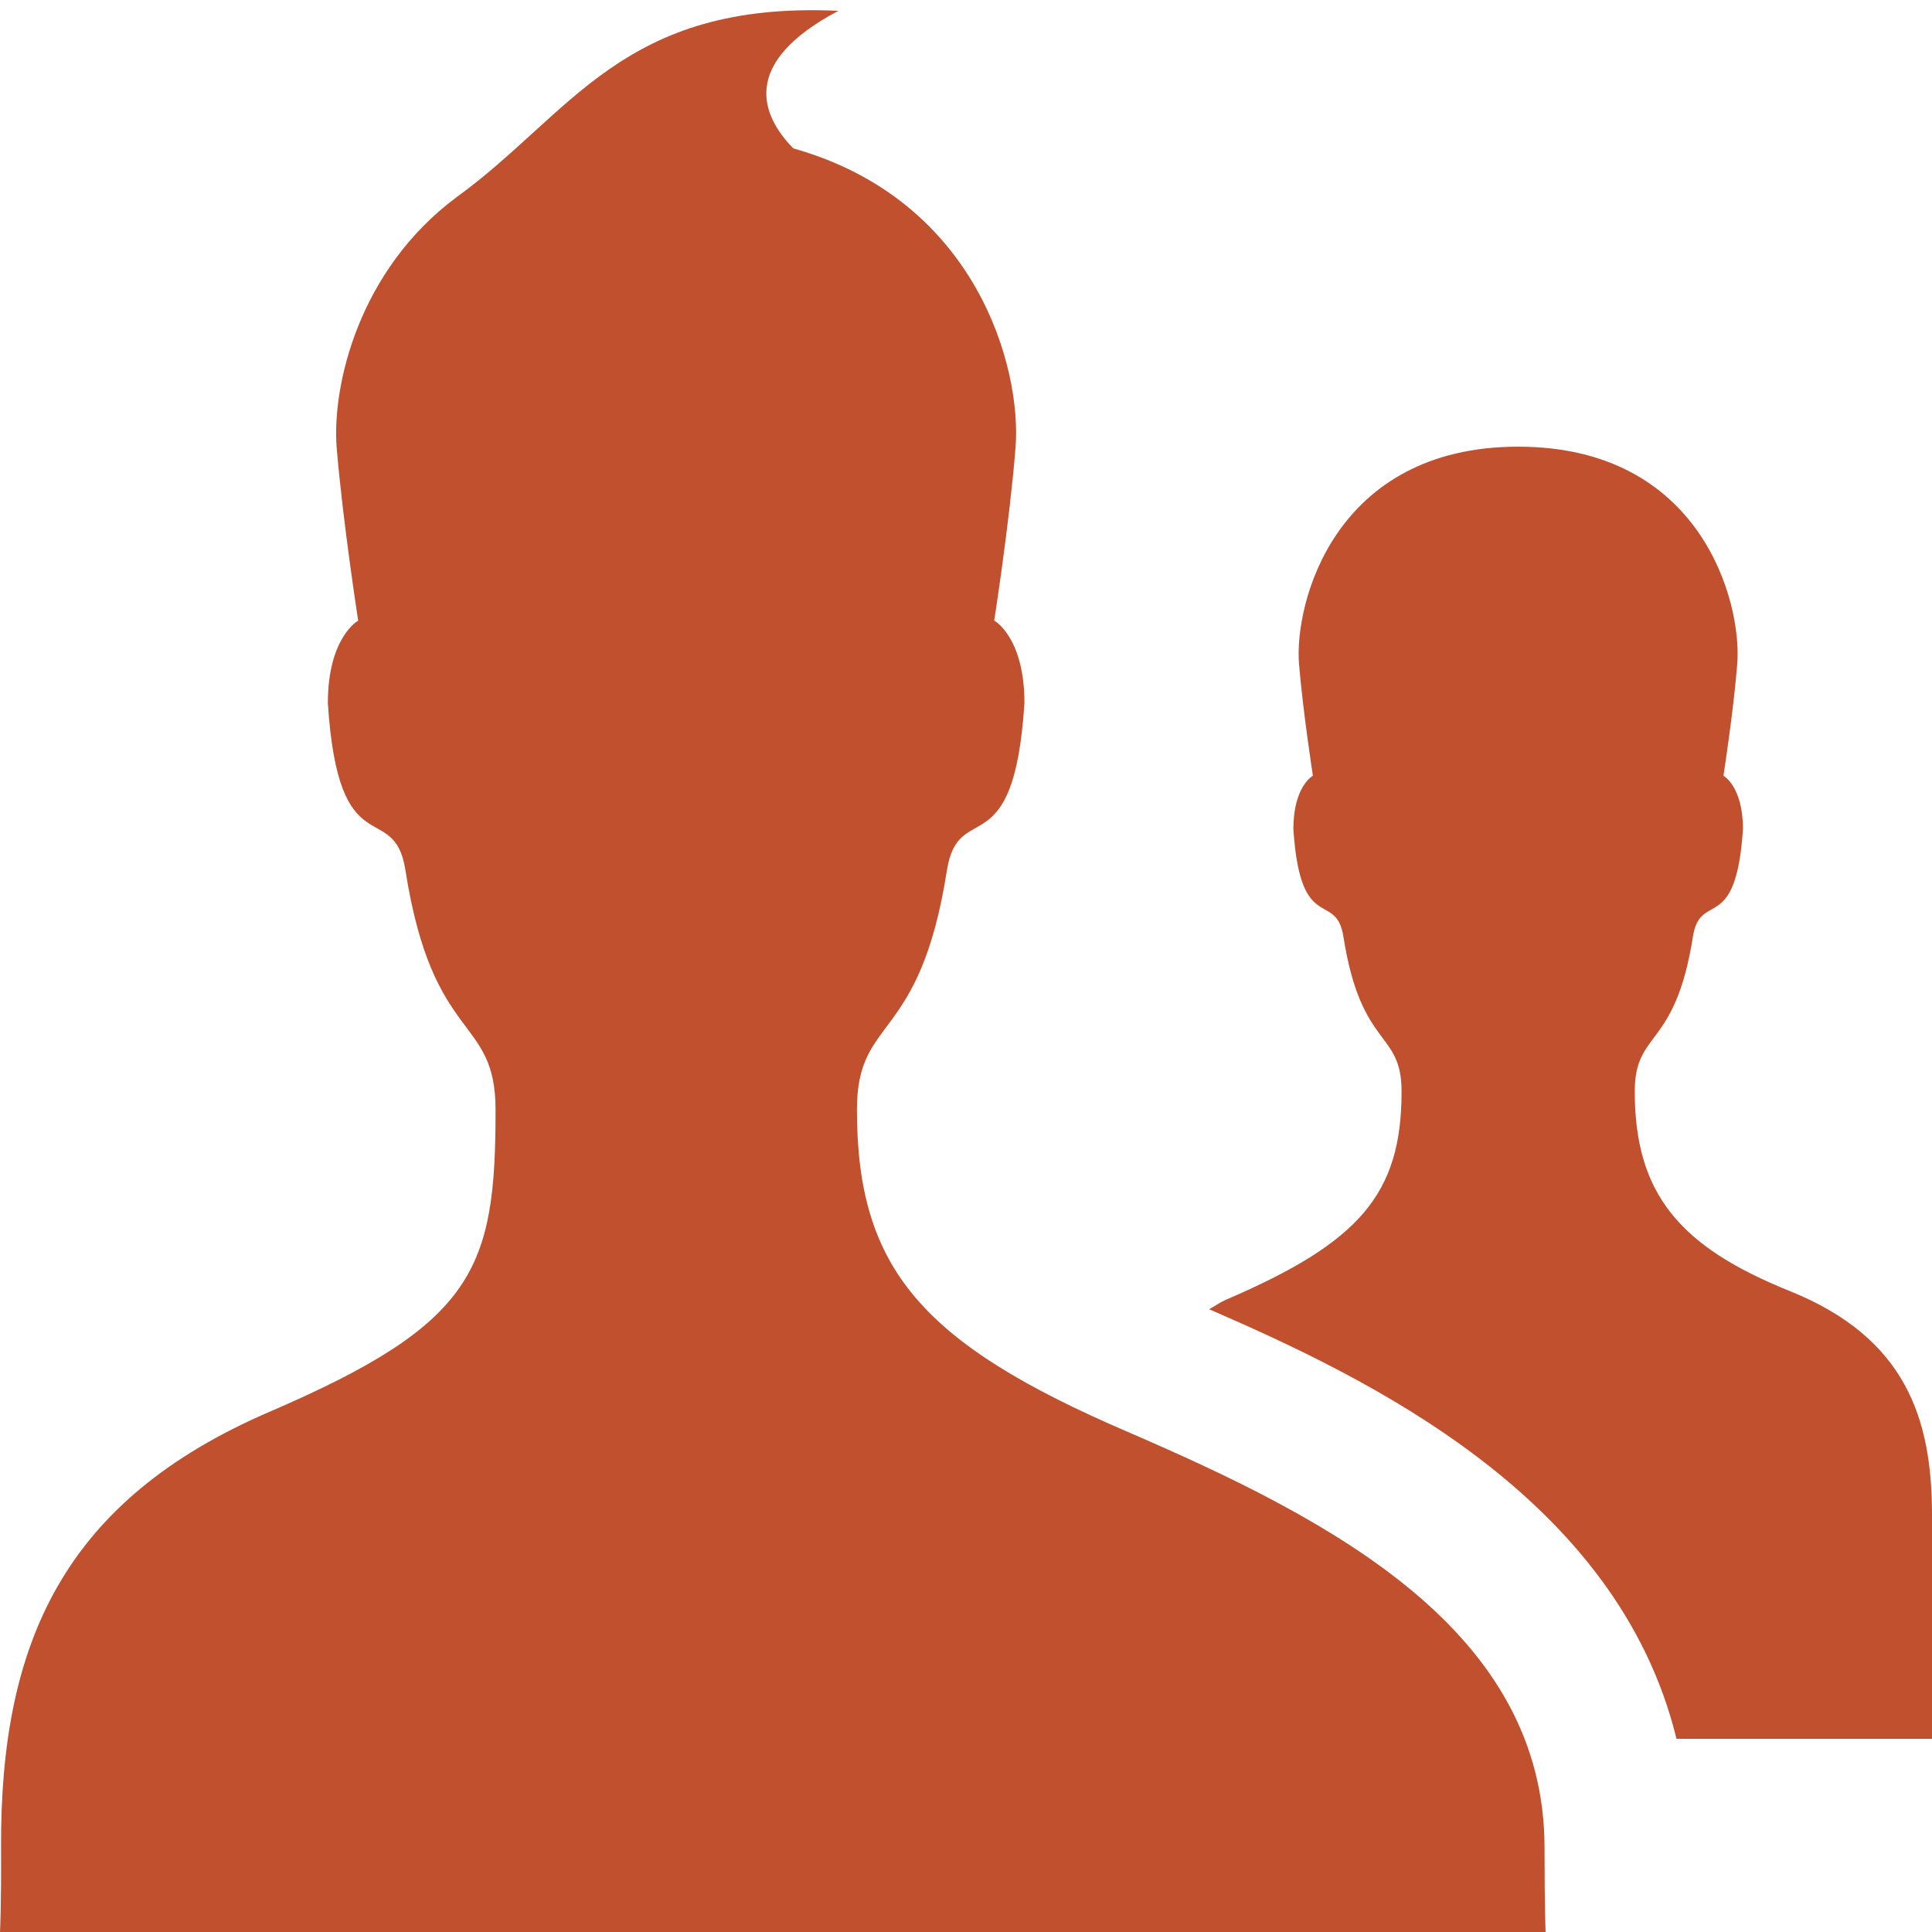 <!-- Generated by IcoMoon.io -->
<svg version="1.1" xmlns="http://www.w3.org/2000/svg" width="40" height="40" viewBox="0 0 40 40">
<title>users</title>
<path fill="#c0502e" d="M31.978 38.258c0-4.492-4.374-6.778-8.634-8.614-4.246-1.828-5.602-3.368-5.602-6.668 0-1.978 1.296-1.334 1.864-4.962 0.24-1.504 1.384-0.024 1.604-3.458 0-1.368-0.626-1.708-0.626-1.708s0.318-2.026 0.442-3.586c0.128-1.634-0.796-5.12-4.602-6.19-0.664-0.682-1.114-1.764 0.934-2.848-4.48-0.208-5.522 2.136-7.908 3.86-2.030 1.512-2.578 3.906-2.48 5.18 0.13 1.56 0.446 3.586 0.446 3.586s-0.628 0.34-0.628 1.708c0.22 3.436 1.368 1.954 1.606 3.458 0.568 3.628 1.866 2.984 1.866 4.962 0 3.3-0.424 4.42-4.672 6.248-4.262 1.834-5.588 4.774-5.566 9.032 0.006 1.274-0.022 1.742-0.022 1.742h32c0 0-0.022-0.468-0.022-1.742zM37.056 26.73c-2.27-0.914-3.21-2.004-3.21-4.132 0-1.282 0.836-0.864 1.204-3.206 0.154-0.968 0.894-0.016 1.036-2.23 0-0.882-0.404-1.102-0.404-1.102s0.206-1.312 0.286-2.318c0.1-1.254-0.728-4.494-4.536-4.494-3.806 0-4.636 3.24-4.538 4.494 0.084 1.004 0.288 2.318 0.288 2.318s-0.404 0.218-0.404 1.102c0.142 2.214 0.882 1.262 1.036 2.23 0.368 2.344 1.204 1.926 1.204 3.206 0 2.128-0.876 3.124-3.618 4.304-0.138 0.058-0.24 0.136-0.366 0.204 3.28 1.424 8.452 3.882 9.676 8.894h5.29c0 0 0-3.812 0-4.636 0-2-0.546-3.668-2.944-4.634z"></path>
</svg>

